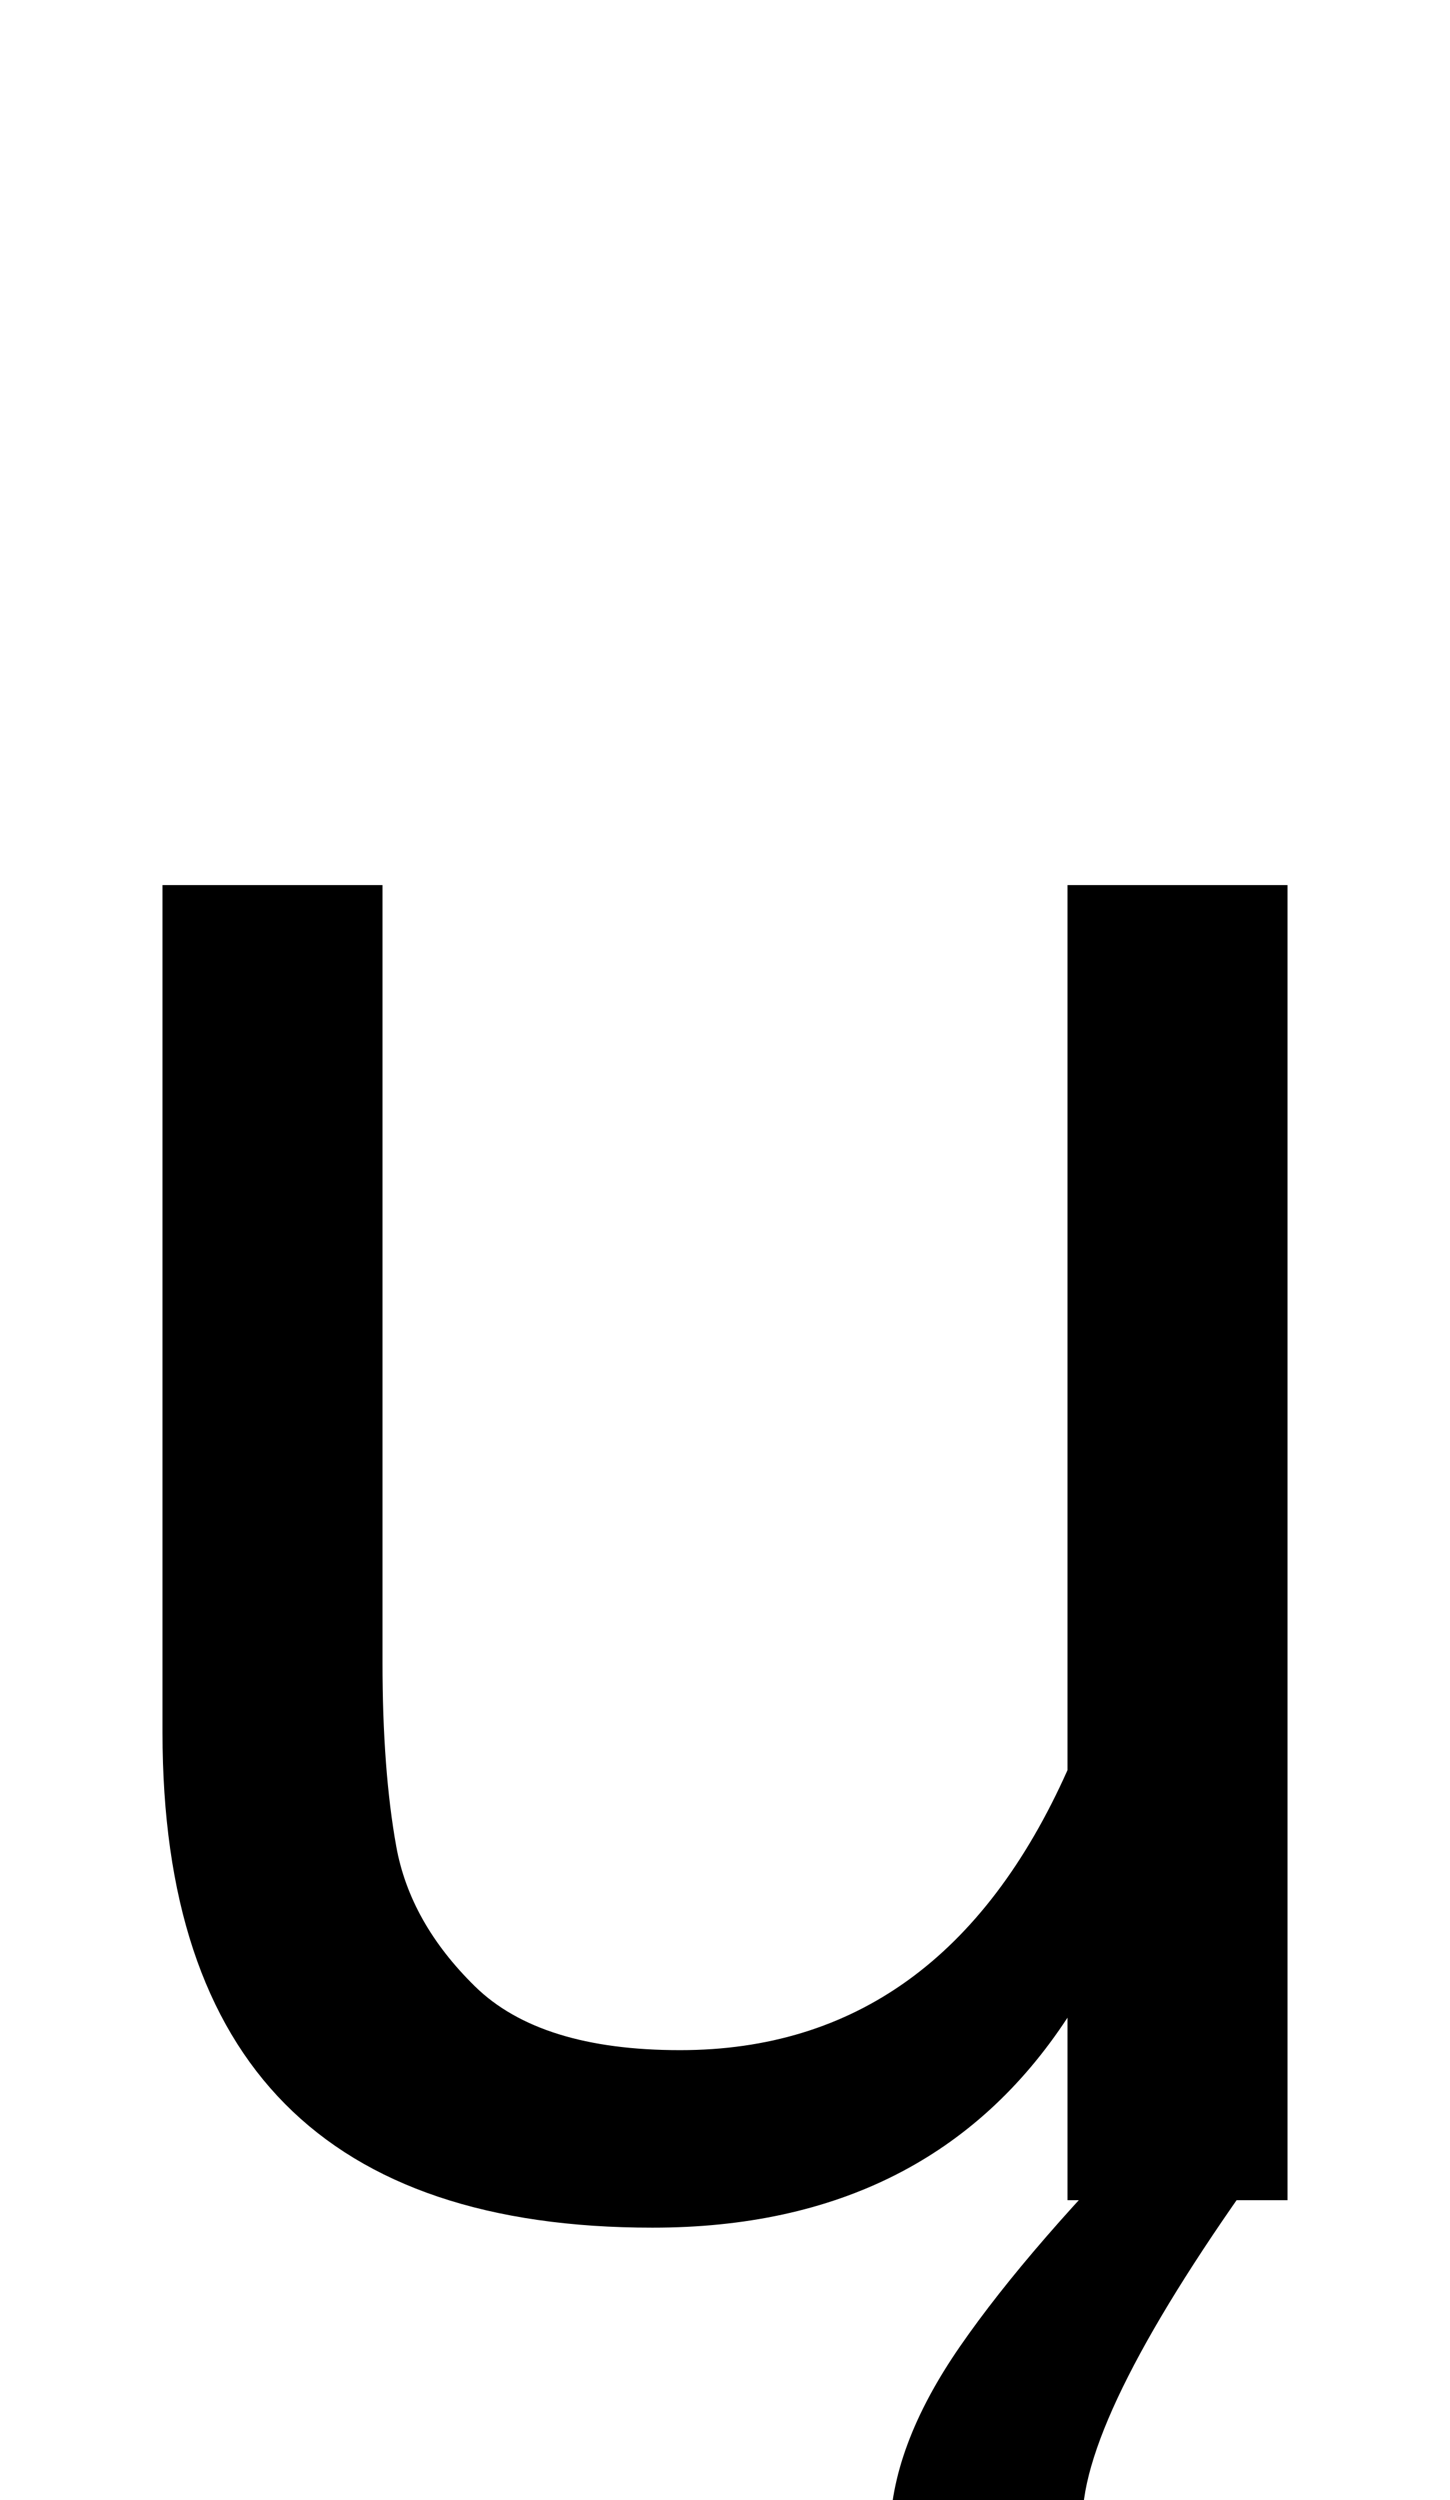 <svg xmlns="http://www.w3.org/2000/svg" width="580" height="1000"><path d="M65 187Q65 -11 261 -11Q372 -11 427 73V0H515V526H427V172Q377 60 272 60Q216 60 190.0 85.5Q164 111 158.5 141.5Q153 172 153 215V526H65ZM559 -158Q551 -163 530.0 -165.5Q509 -168 488 -168Q463 -168 448.0 -158.0Q433 -148 433 -128Q433 -85 506 16L466 36Q412 -18 384.0 -58.5Q356 -99 356 -134Q356 -176 387.0 -204.0Q418 -232 486 -232Q514 -232 541.0 -227.0Q568 -222 585 -213Z" transform="translate(0, 880) scale(1,-1)" /></svg>